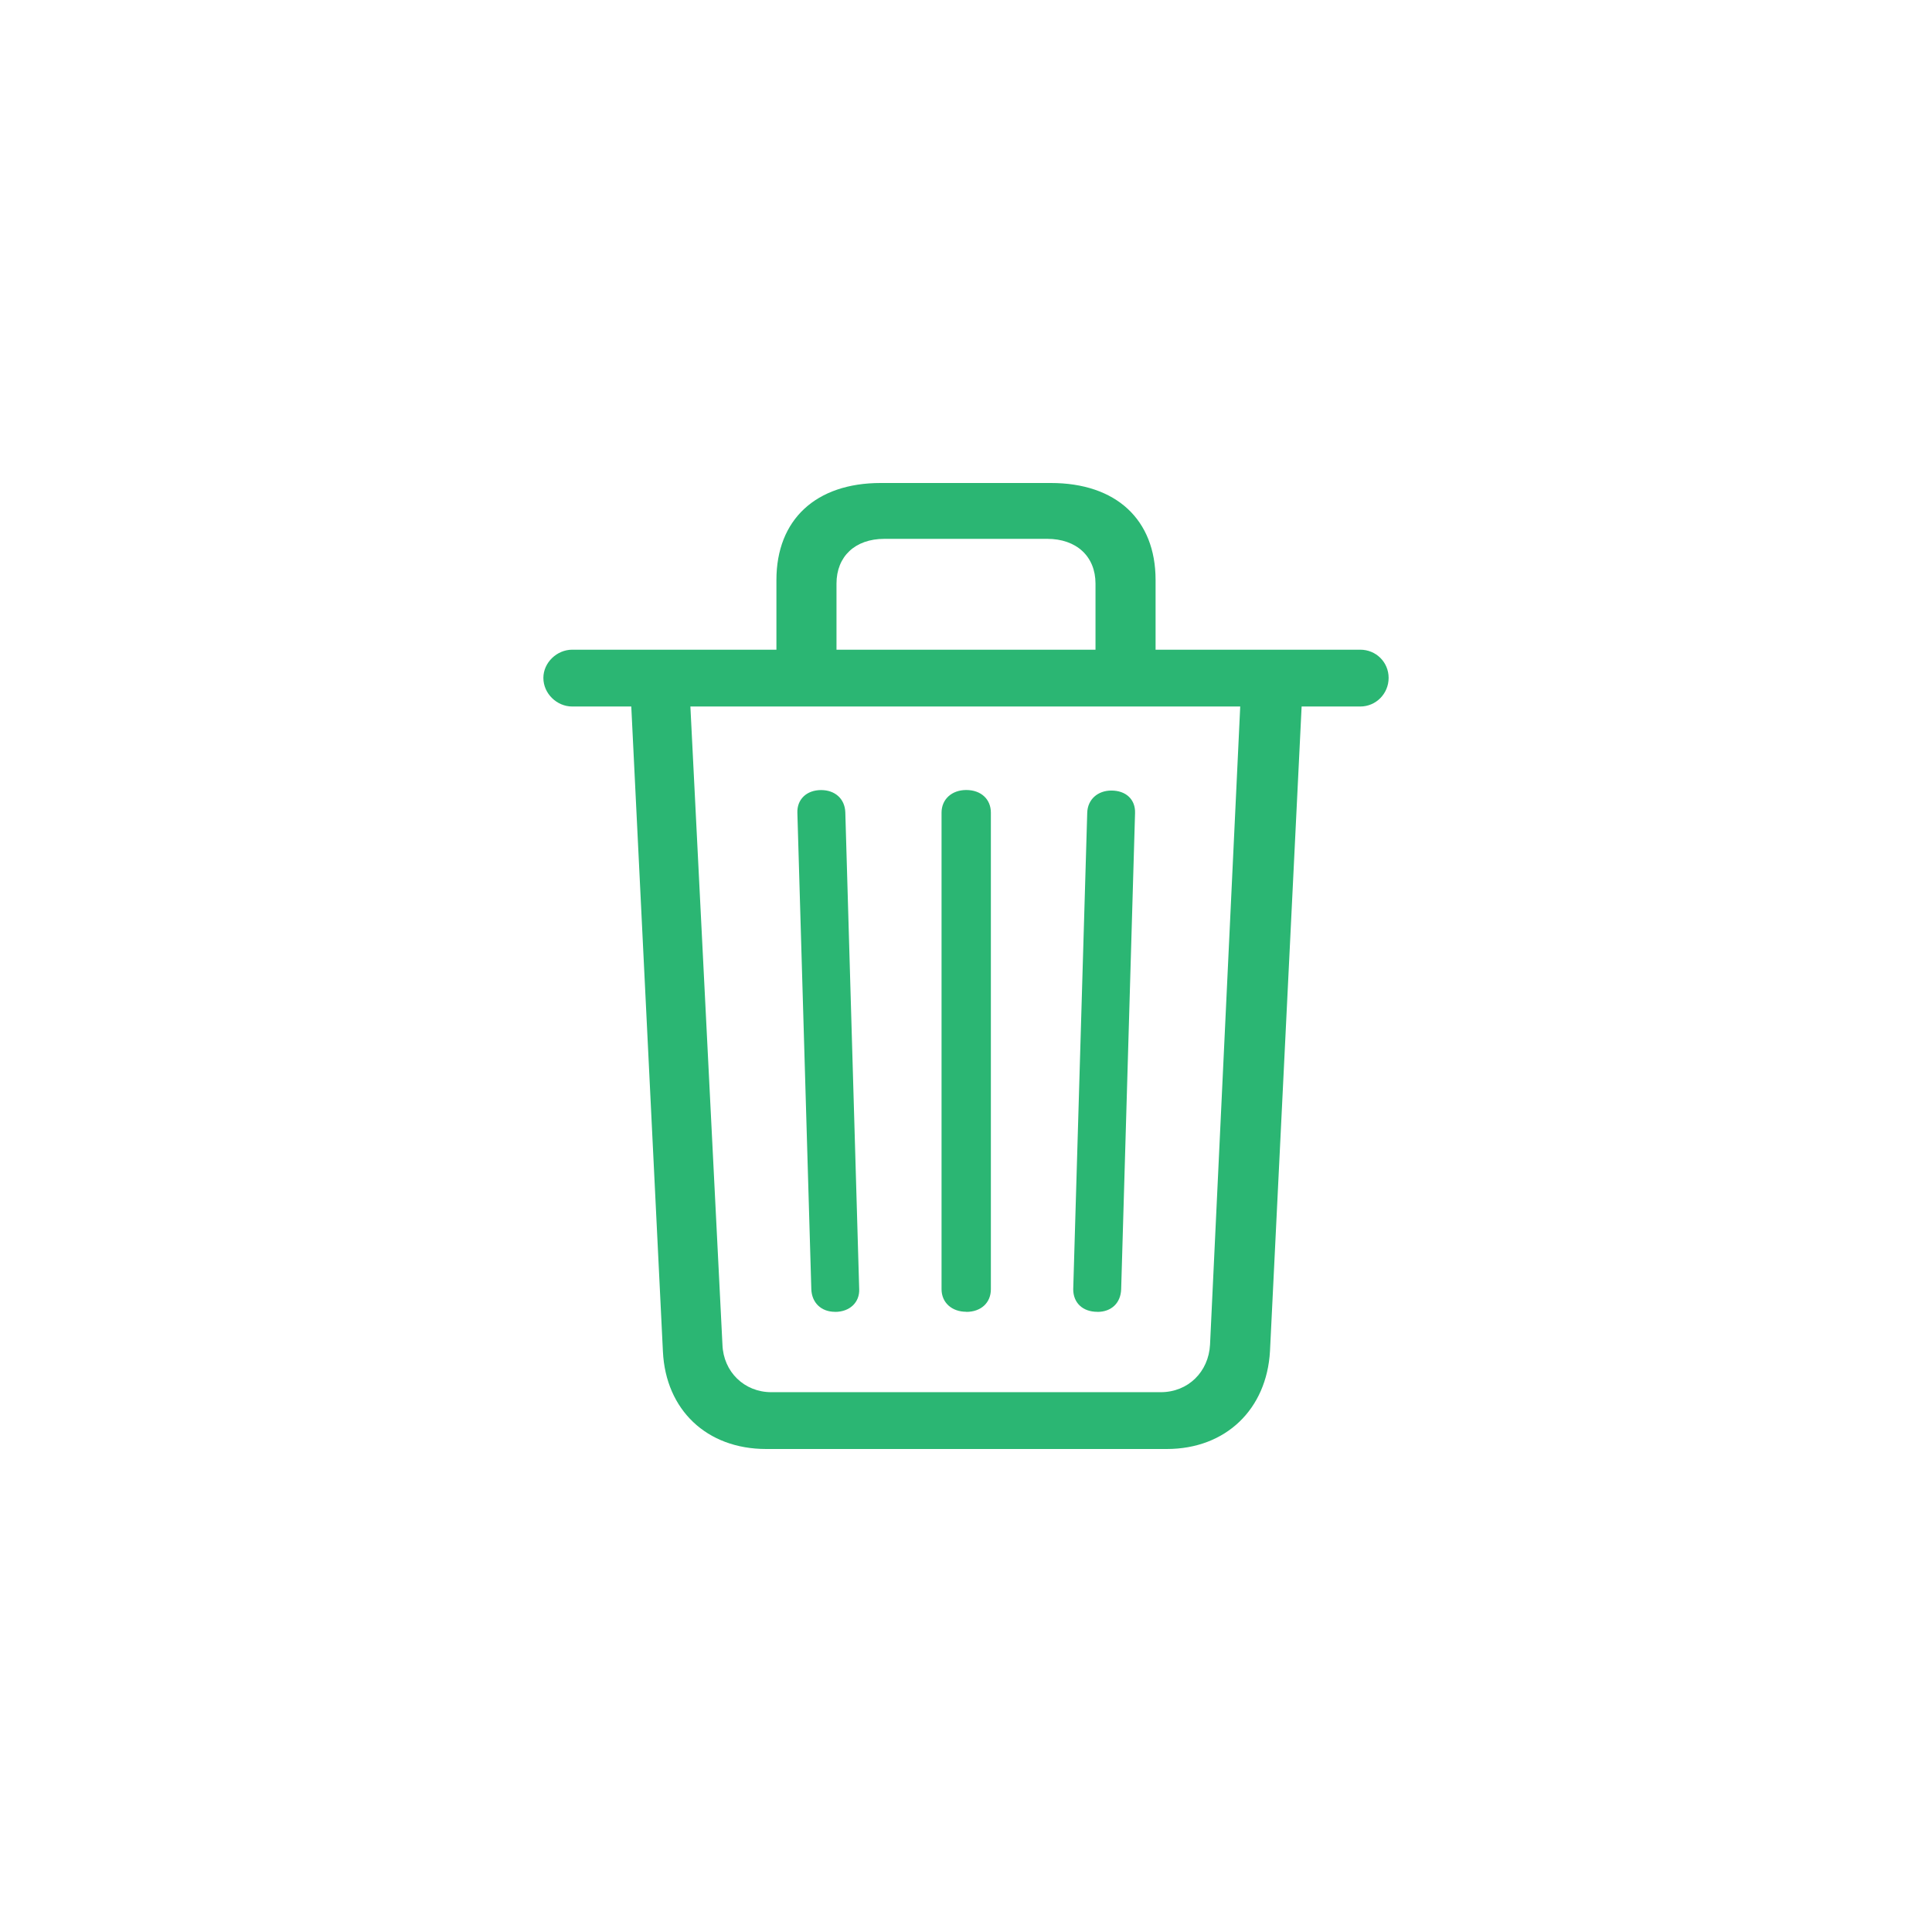 <svg xmlns="http://www.w3.org/2000/svg" width="32" height="32" viewBox="0 0 32 32">
    <g fill="none" fill-rule="evenodd">
        <g>
            <g>
                <path d="M0 0H32V32H0z" transform="translate(-327 -144) translate(327 144)"/>
                <path fill="#2BB673" d="M19.325 24c.978 0 1.656-.658 1.71-1.621l.524-10.677h.971c.262 0 .47-.214.47-.474s-.208-.467-.47-.467h-3.39V9.606C19.14 8.604 18.485 8 17.406 8h-2.82c-1.07 0-1.726.604-1.726 1.606v1.155H9.478c-.255 0-.478.214-.478.467 0 .26.223.474.478.474h.978l.524 10.684c.046.964.724 1.614 1.71 1.614h6.635zm-1.18-13.239h-4.29V9.667c0-.45.307-.742.793-.742h2.697c.485 0 .8.291.8.742v1.094zm1.08 12.298h-6.45c-.446 0-.793-.336-.809-.787l-.531-10.57h9.107l-.5 10.57c-.024.45-.363.787-.817.787zm-5.394-1.33c.247 0 .408-.161.4-.375l-.23-7.9c-.008-.223-.17-.368-.401-.368-.239 0-.4.153-.393.375l.231 7.893c.008.222.162.374.393.374zm2.173 0c.246 0 .408-.153.408-.375V13.46c0-.222-.162-.375-.408-.375-.239 0-.409.153-.409.375v7.893c0 .222.17.374.409.374zm2.173 0c.23 0 .385-.146.393-.375l.23-7.886c.008-.229-.153-.374-.392-.374-.224 0-.393.145-.4.367l-.232 7.893c0 .222.154.374.4.374z" transform="translate(-327 -144) translate(327 144)"/>
            </g>
        </g>
    </g>
</svg>
